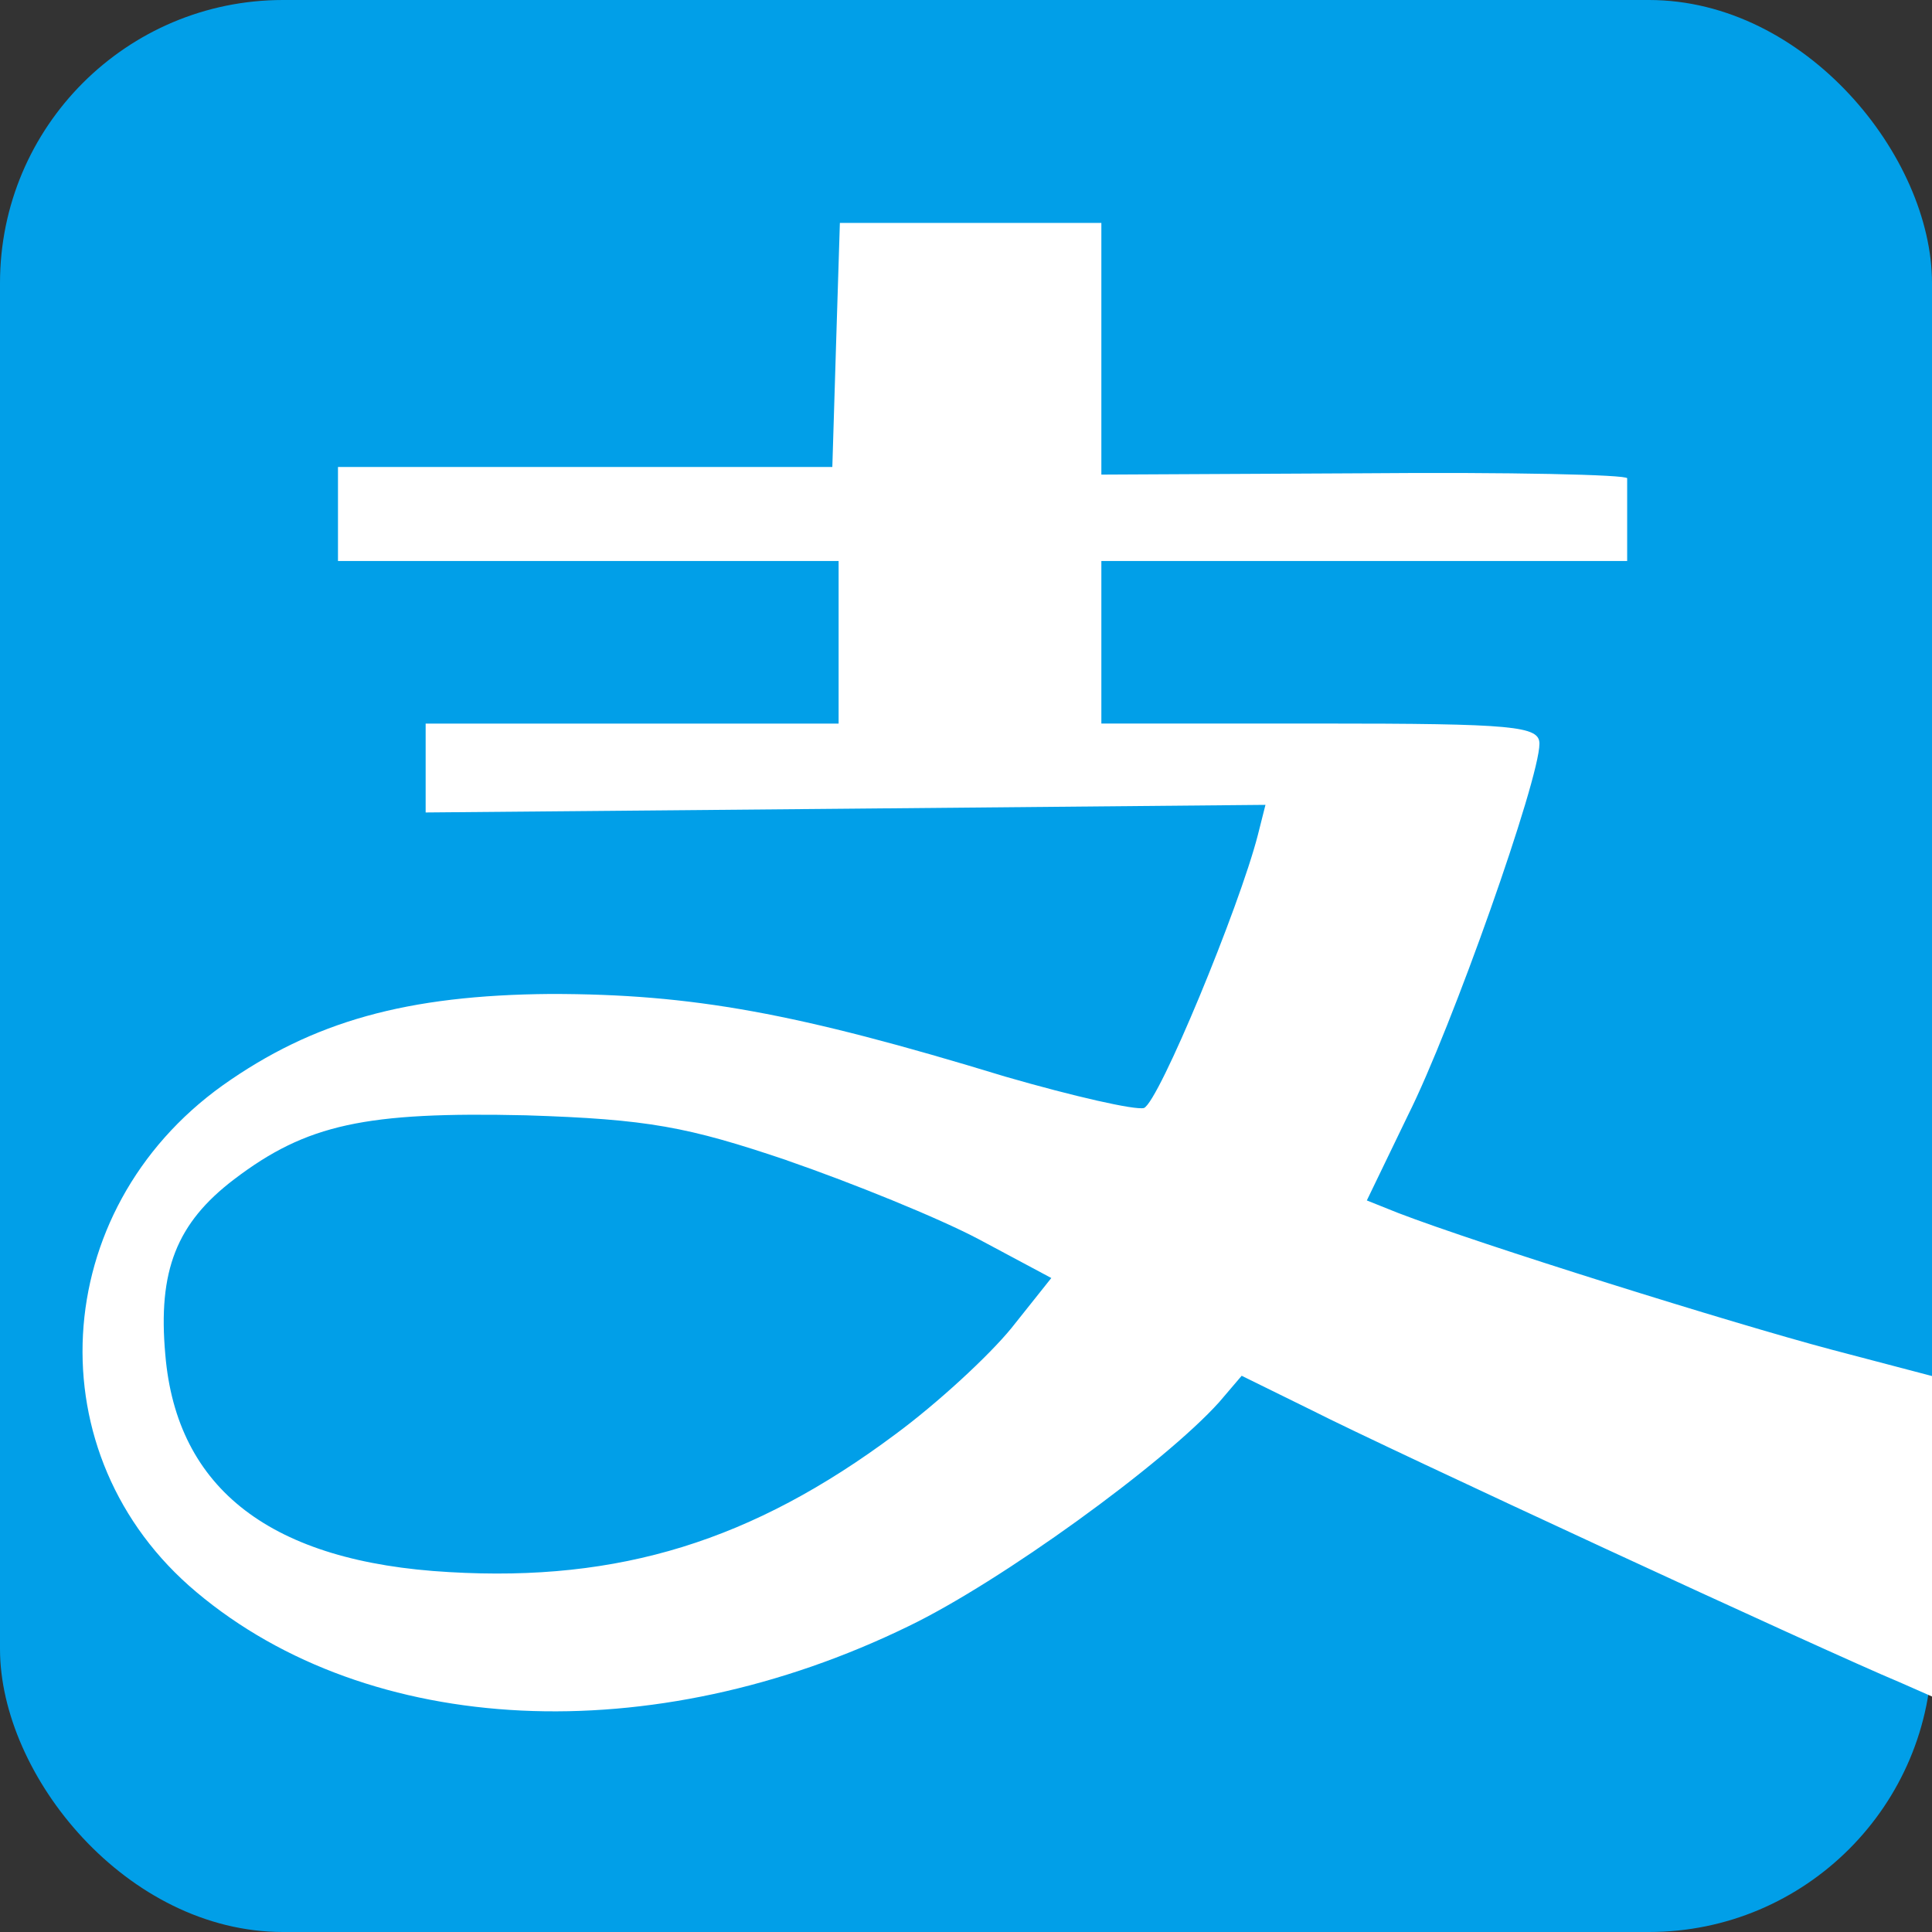 <?xml version="1.0" encoding="utf-8"?>
<svg width="32" height="32" viewBox="0 0 32 32" xmlns="http://www.w3.org/2000/svg">
  <rect x="0" y="0" width="32" height="32" fill="#333333" stroke="none"/>
  <rect width="32" height="32" style="stroke-width: 2.158; fill: rgb(1, 159, 232);" rx="4.688" ry="4.688"/>
  <path d="M 13.848 5.704 L 13.786 7.735 L 5.598 7.735 L 5.598 9.292 L 13.89 9.292 L 13.89 11.985 L 7.05 11.985 L 7.05 13.457 L 13.994 13.395 L 20.96 13.331 L 20.834 13.83 C 20.525 15.033 19.197 18.246 18.948 18.352 C 18.803 18.391 17.787 18.161 16.647 17.831 C 13.186 16.774 11.463 16.463 9.121 16.463 C 6.738 16.482 5.185 16.916 3.69 17.976 C 0.79 20.049 0.56 24.113 3.254 26.371 C 6.118 28.778 10.802 29.006 15.05 26.934 C 16.564 26.205 19.281 24.24 20.194 23.223 L 20.566 22.787 L 21.747 23.368 C 22.929 23.97 30.226 27.348 31.47 27.866 L 32.131 28.157 L 32.131 22.826 L 30.328 22.352 C 28.691 21.917 24.505 20.609 23.156 20.09 L 22.639 19.883 L 23.32 18.473 C 24.048 17.022 25.498 12.916 25.498 12.318 C 25.498 12.026 25.083 11.984 21.87 11.984 L 18.242 11.984 L 18.242 9.292 L 26.951 9.292 L 26.951 7.922 C 26.951 7.862 24.981 7.818 22.597 7.839 L 18.242 7.861 L 18.242 3.692 L 13.911 3.692 L 13.848 5.704 Z M 13.038 19.221 C 14.117 19.594 15.546 20.173 16.212 20.526 L 17.413 21.168 L 16.752 21.998 C 16.379 22.455 15.528 23.242 14.825 23.76 C 12.461 25.522 10.262 26.204 7.442 26.039 C 4.5 25.875 2.925 24.671 2.738 22.436 C 2.613 21.046 2.925 20.258 3.878 19.533 C 5.08 18.619 6.055 18.412 8.71 18.473 C 10.741 18.538 11.385 18.662 13.039 19.22 Z" style="fill: rgb(255, 255, 255); stroke-width: 0.987;"/>
</svg>